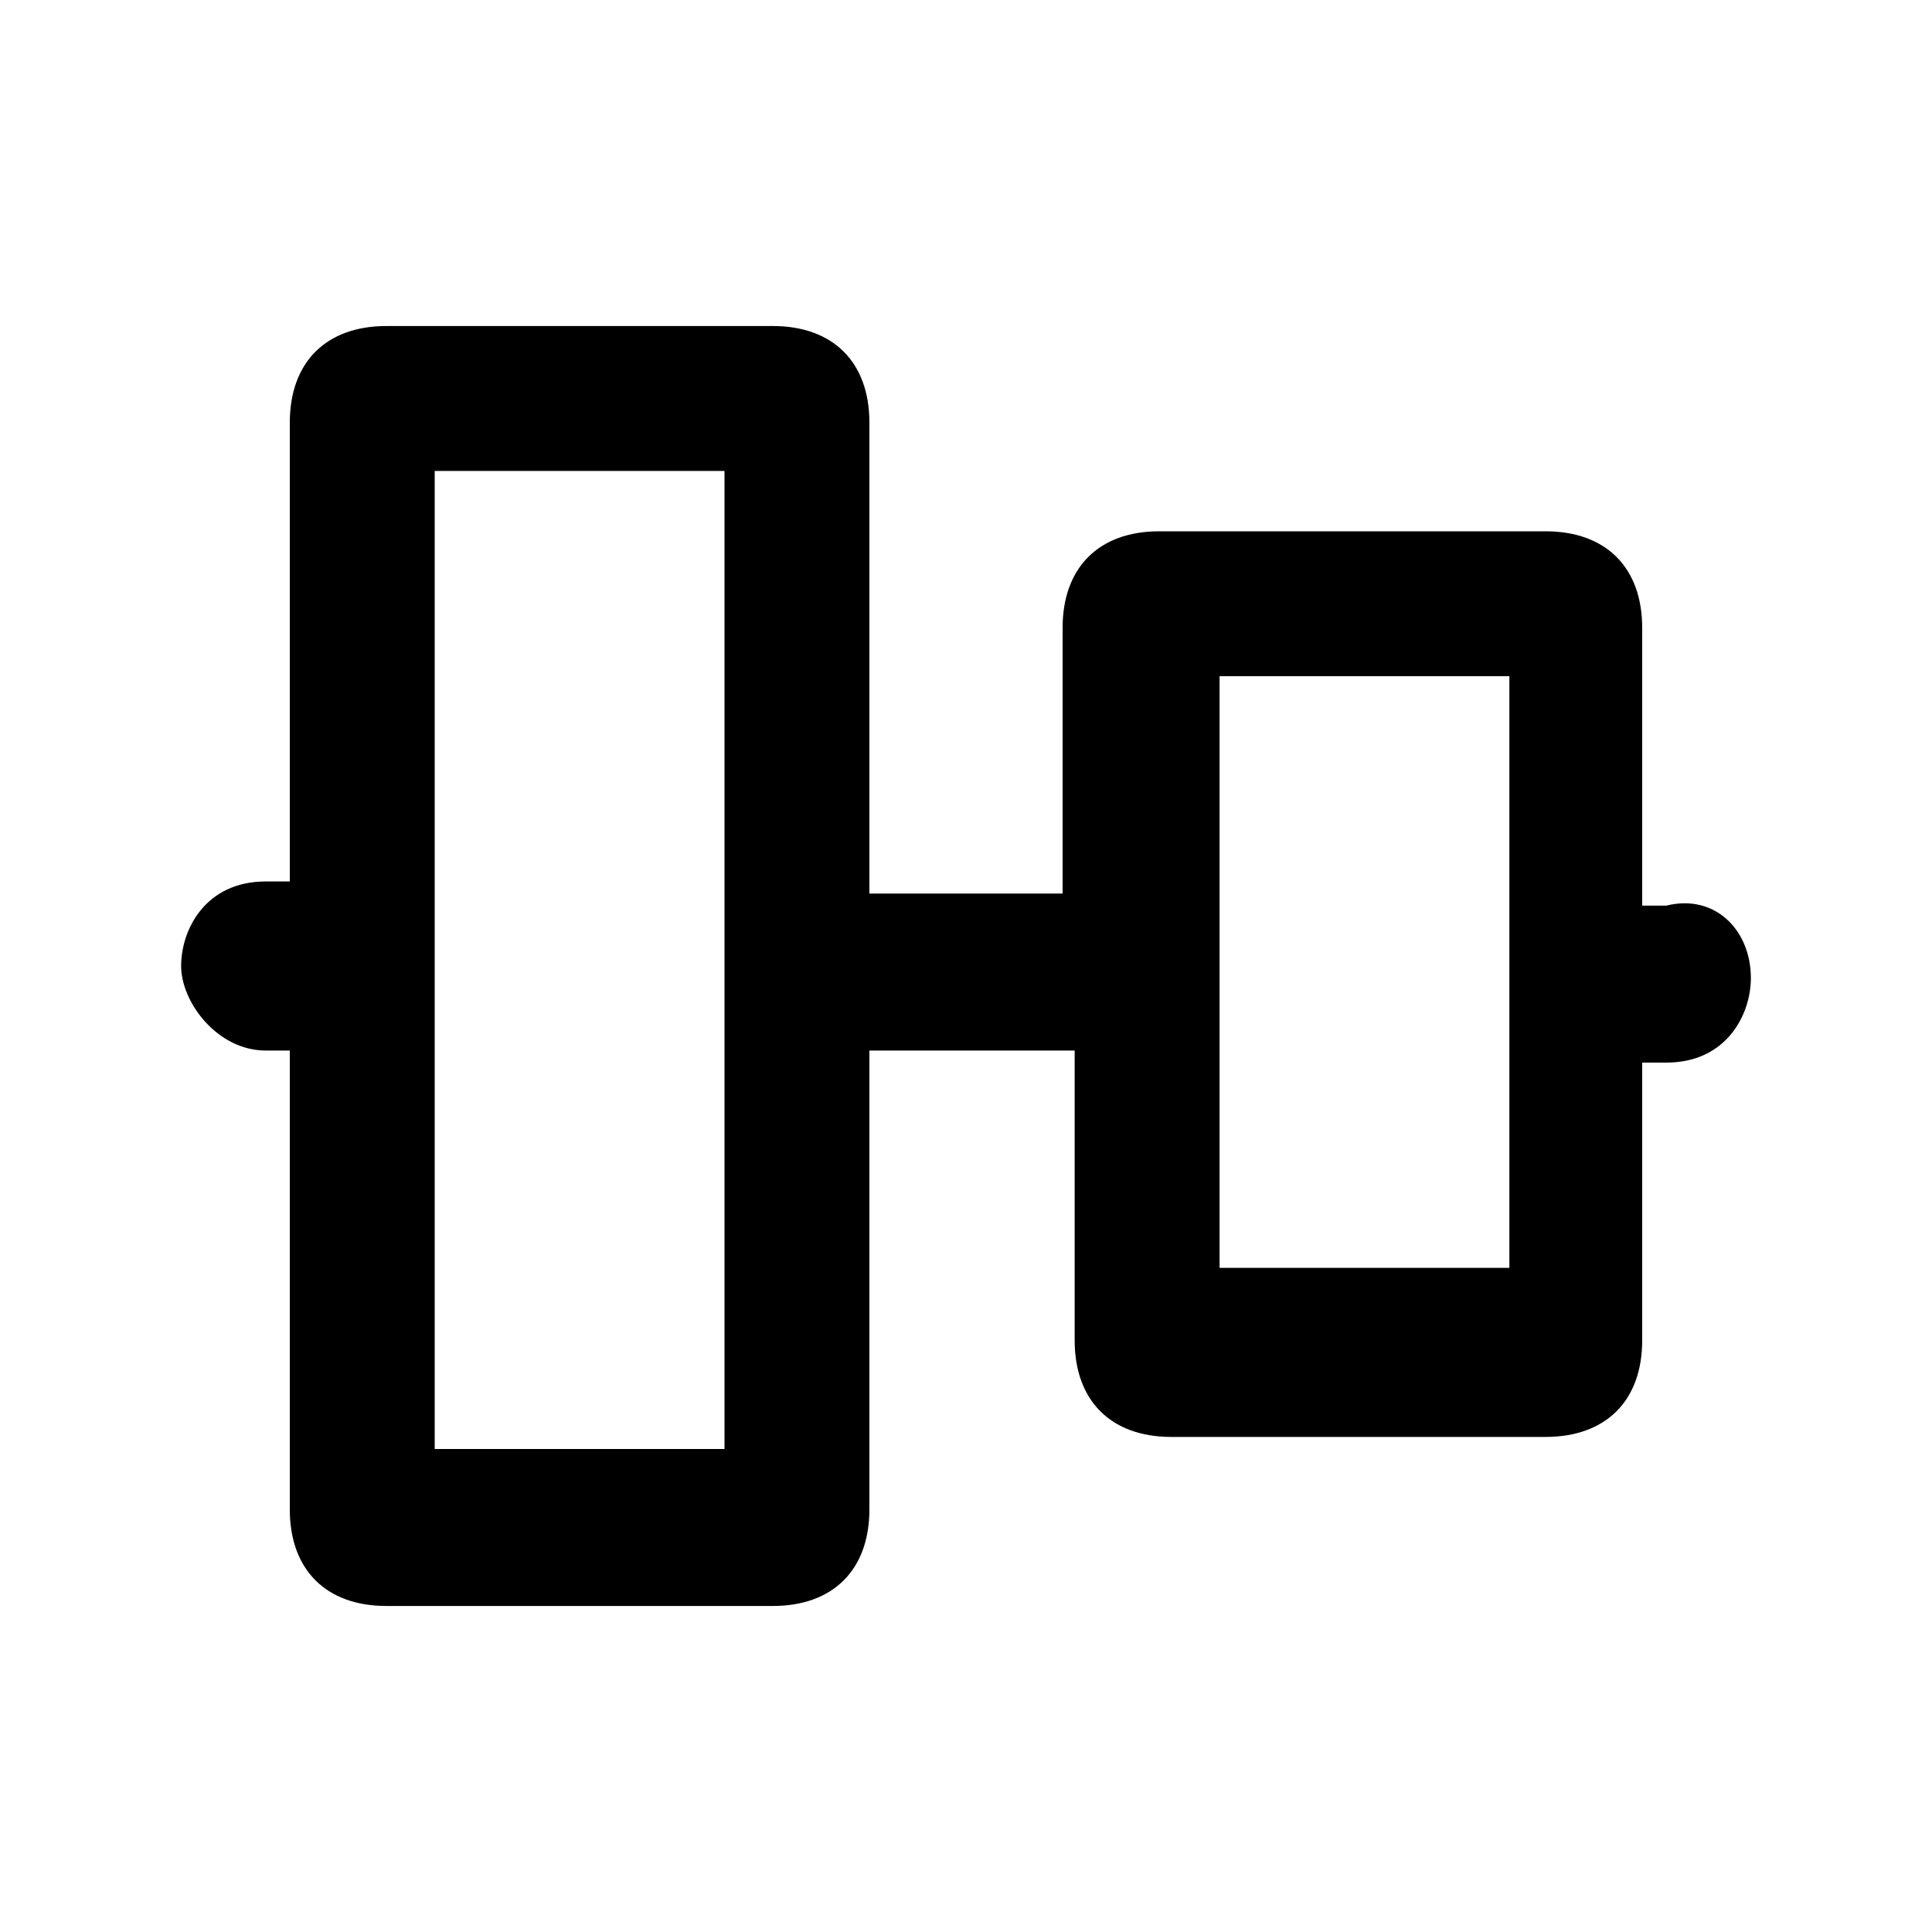 <?xml version="1.0" encoding="utf-8"?>
<!-- Generator: Adobe Illustrator 26.0.2, SVG Export Plug-In . SVG Version: 6.00 Build 0)  -->
<svg version="1.1" id="flow-align-level" xmlns="http://www.w3.org/2000/svg" xmlns:xlink="http://www.w3.org/1999/xlink" x="0px" y="0px"
	 viewBox="0 0 16 16" style="enable-background:new 0 0 16 16;" xml:space="preserve">
<path id="flow-align-level-path" fill="currentColor" d="M7.2,12.5c0,0.5-0.3,0.8-0.8,0.8H3.2
	c-0.5,0-0.8-0.3-0.8-0.8V8.7H2.2C1.8,8.7,1.5,8.3,1.5,8c0-0.3,0.2-0.7,0.7-0.7h0.2V3.5c0-0.5,0.3-0.8,0.8-0.8h3.2
	c0.5,0,0.8,0.3,0.8,0.8v3.9h1.6V5.2c0-0.5,0.3-0.8,0.8-0.8h3.2c0.5,0,0.8,0.3,0.8,0.8v2.3h0.2c0.4-0.1,0.7,0.2,0.7,0.6
	c0,0.3-0.2,0.7-0.7,0.7h-0.2v2.3c0,0.5-0.3,0.8-0.8,0.8H9.7c-0.5,0-0.8-0.3-0.8-0.8V8.7H7.2V12.5z M6,3.9H3.6v8.1H6V3.9z M12.5,5.6
	h-2.4v4.9h2.4V5.6z"/>
</svg>
